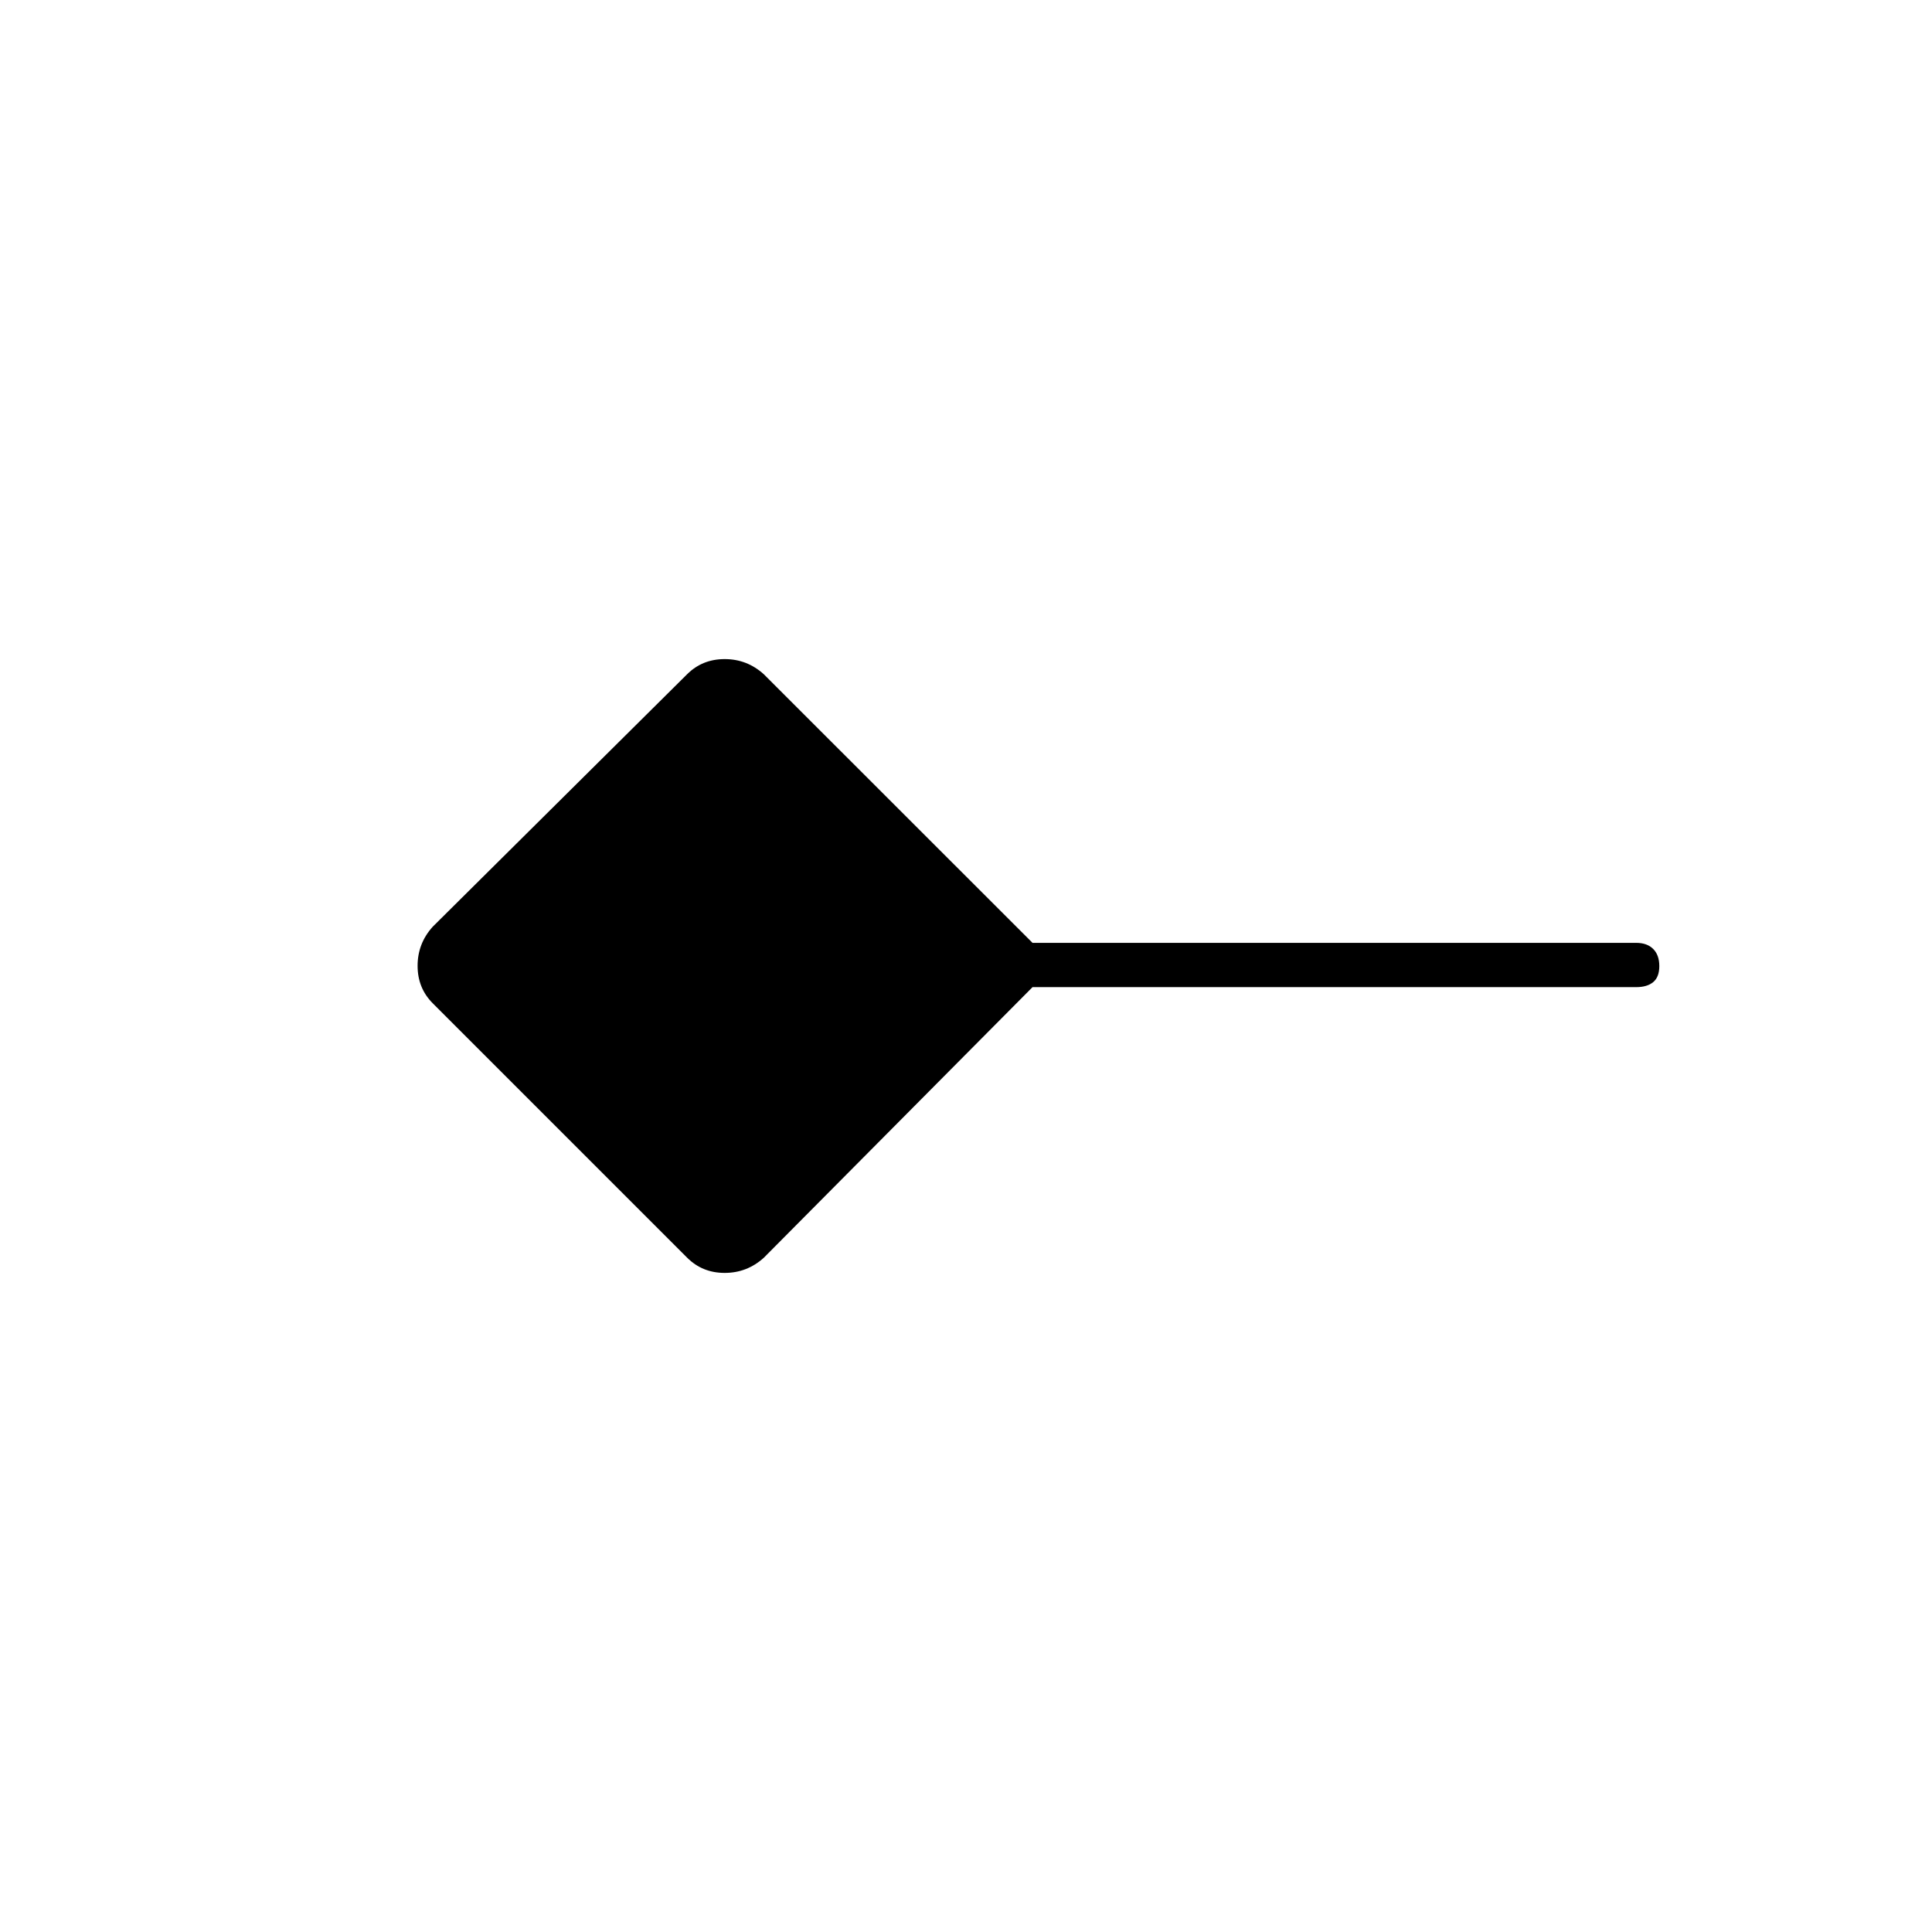 <svg xmlns="http://www.w3.org/2000/svg" height="48" viewBox="0 -960 960 960" width="48"><path d="m341.45-335.05-126.4-126.4q-7.55-7.55-7.55-18.64t7.5-19.41L341.45-625q7.55-7.5 18.64-7.5t19.41 7.5l133.56 133.5H813q5.45 0 8.47 3.04 3.03 3.03 3.03 8.5 0 5.46-3.03 7.96-3.02 2.5-8.47 2.5H513.06L379.5-335q-8.32 7.5-19.41 7.5t-18.64-7.55Z"/></svg>